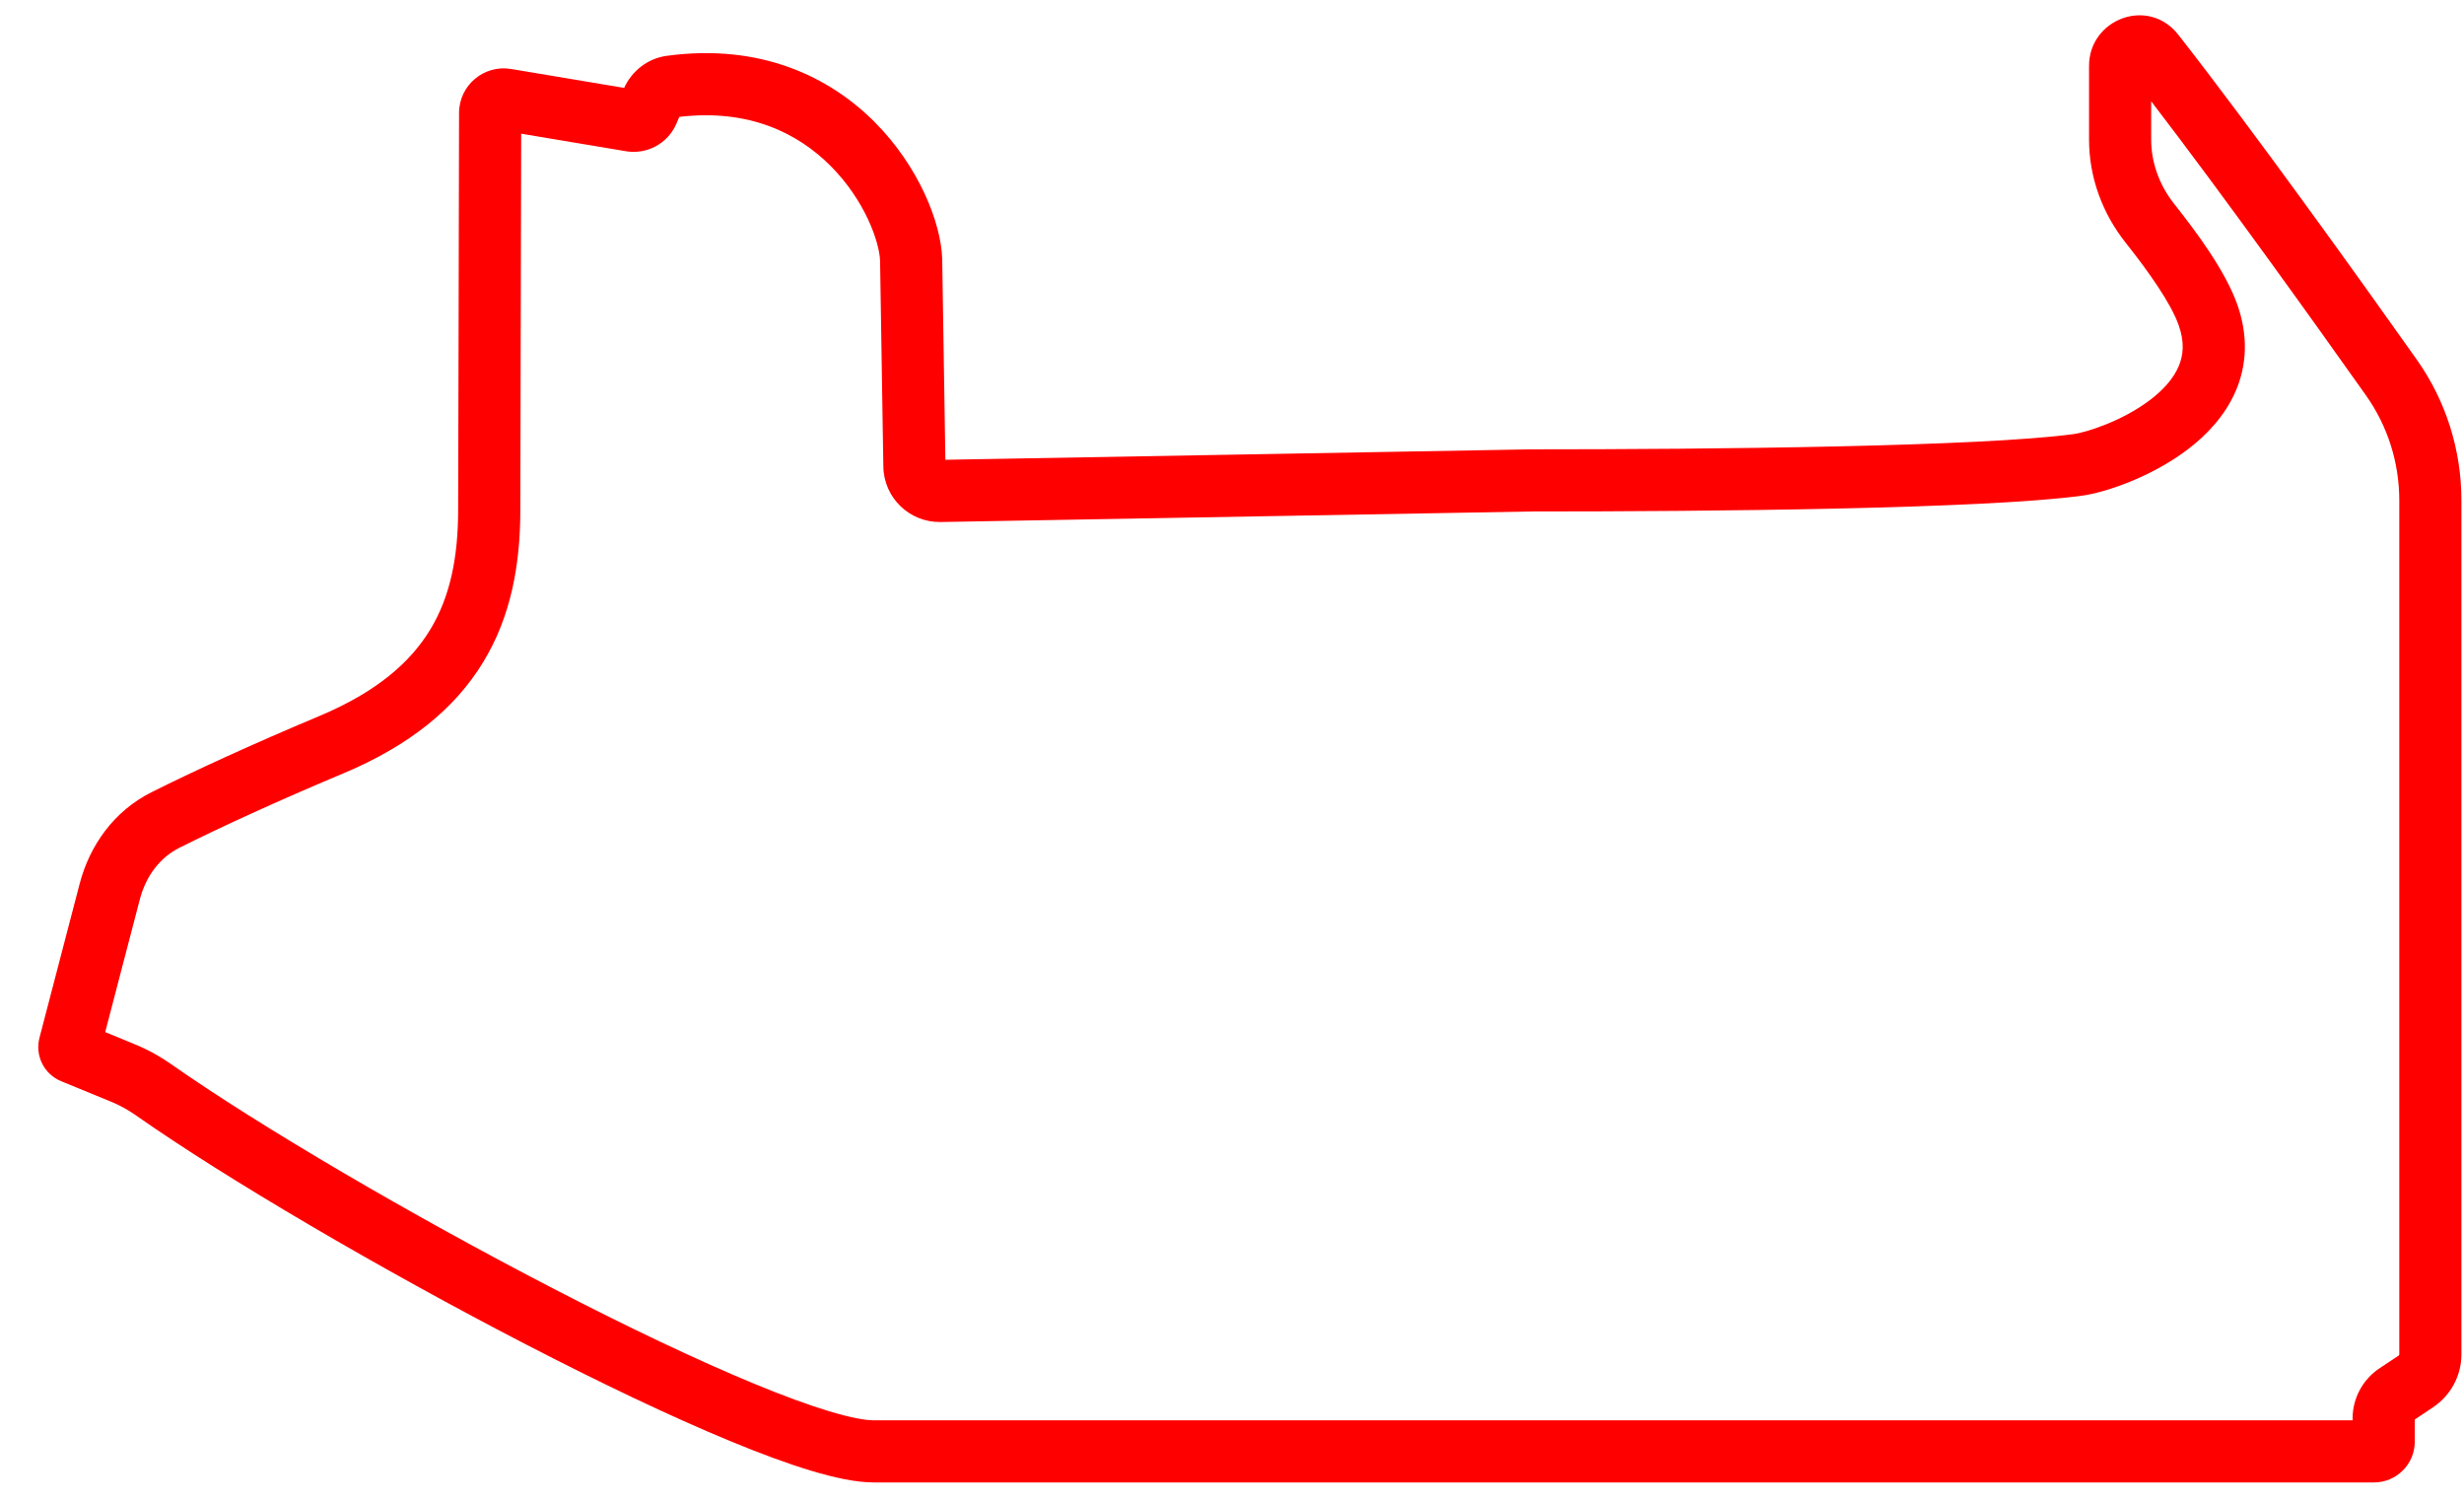 <svg width="46" height="28" viewBox="0 0 46 28" fill="none" xmlns="http://www.w3.org/2000/svg">
<path fill-rule="evenodd" clip-rule="evenodd" d="M39 1.229C39 0.359 40.104 -0.07 40.667 0.649C42.1 2.481 44.07 5.233 45.117 6.712C45.664 7.484 45.952 8.401 45.952 9.345V25.285C45.952 25.69 45.748 26.057 45.419 26.276L45.081 26.502V26.916C45.081 27.336 44.74 27.677 44.319 27.677H16.309C15.978 27.677 15.571 27.587 15.141 27.458C14.7 27.325 14.188 27.135 13.632 26.905C12.518 26.445 11.193 25.81 9.832 25.107C7.116 23.703 4.217 22.003 2.538 20.824C2.392 20.722 2.241 20.638 2.084 20.573L1.142 20.186C0.823 20.056 0.65 19.709 0.737 19.375L1.488 16.496C1.674 15.784 2.128 15.142 2.828 14.791C3.584 14.411 4.722 13.888 5.953 13.372C7.031 12.92 7.66 12.367 8.031 11.756C8.405 11.14 8.553 10.403 8.553 9.516C8.553 8.824 8.557 7.595 8.561 6.262C8.565 4.814 8.569 3.244 8.57 2.109C8.571 1.589 9.038 1.203 9.542 1.288L11.652 1.641C11.793 1.331 12.085 1.091 12.45 1.042C14.197 0.806 15.486 1.432 16.331 2.281C17.145 3.099 17.568 4.147 17.59 4.833L17.59 4.838L17.649 8.584L28.589 8.389H28.594C31.98 8.389 36.97 8.34 38.716 8.104C38.941 8.073 39.614 7.866 40.137 7.469C40.392 7.276 40.576 7.064 40.671 6.844C40.76 6.639 40.788 6.393 40.673 6.071C40.527 5.657 40.115 5.077 39.68 4.527C39.251 3.985 39 3.313 39 2.606V1.229ZM40.16 1.891V2.606C40.16 3.036 40.313 3.457 40.589 3.806C41.011 4.338 41.546 5.061 41.767 5.683C41.977 6.275 41.944 6.825 41.737 7.304C41.536 7.767 41.192 8.126 40.838 8.394C40.144 8.92 39.28 9.199 38.872 9.254C37.029 9.503 31.945 9.549 28.599 9.549L17.561 9.746C16.979 9.756 16.5 9.293 16.491 8.711L16.43 4.866C16.417 4.518 16.149 3.743 15.508 3.1C14.908 2.496 13.996 2.027 12.682 2.182L12.627 2.311C12.468 2.678 12.079 2.89 11.684 2.823L9.73 2.496C9.729 3.594 9.725 4.979 9.721 6.267C9.717 7.595 9.714 8.819 9.714 9.516C9.714 10.525 9.546 11.497 9.023 12.358C8.497 13.226 7.648 13.92 6.402 14.442C5.19 14.95 4.076 15.463 3.349 15.828C2.988 16.009 2.725 16.353 2.611 16.789L1.964 19.269L2.525 19.5C2.769 19.6 2.995 19.727 3.204 19.874C4.826 21.012 7.674 22.686 10.365 24.076C11.709 24.771 13.003 25.389 14.075 25.832C14.611 26.054 15.085 26.229 15.477 26.347C15.881 26.469 16.154 26.517 16.309 26.517H43.92V26.483C43.92 26.107 44.108 25.756 44.421 25.547L44.776 25.311C44.784 25.305 44.787 25.3 44.789 25.297C44.791 25.294 44.792 25.291 44.792 25.285V9.345C44.792 8.639 44.577 7.956 44.17 7.382C43.22 6.04 41.523 3.668 40.16 1.891Z" fill="#FF0000"/>
</svg>
